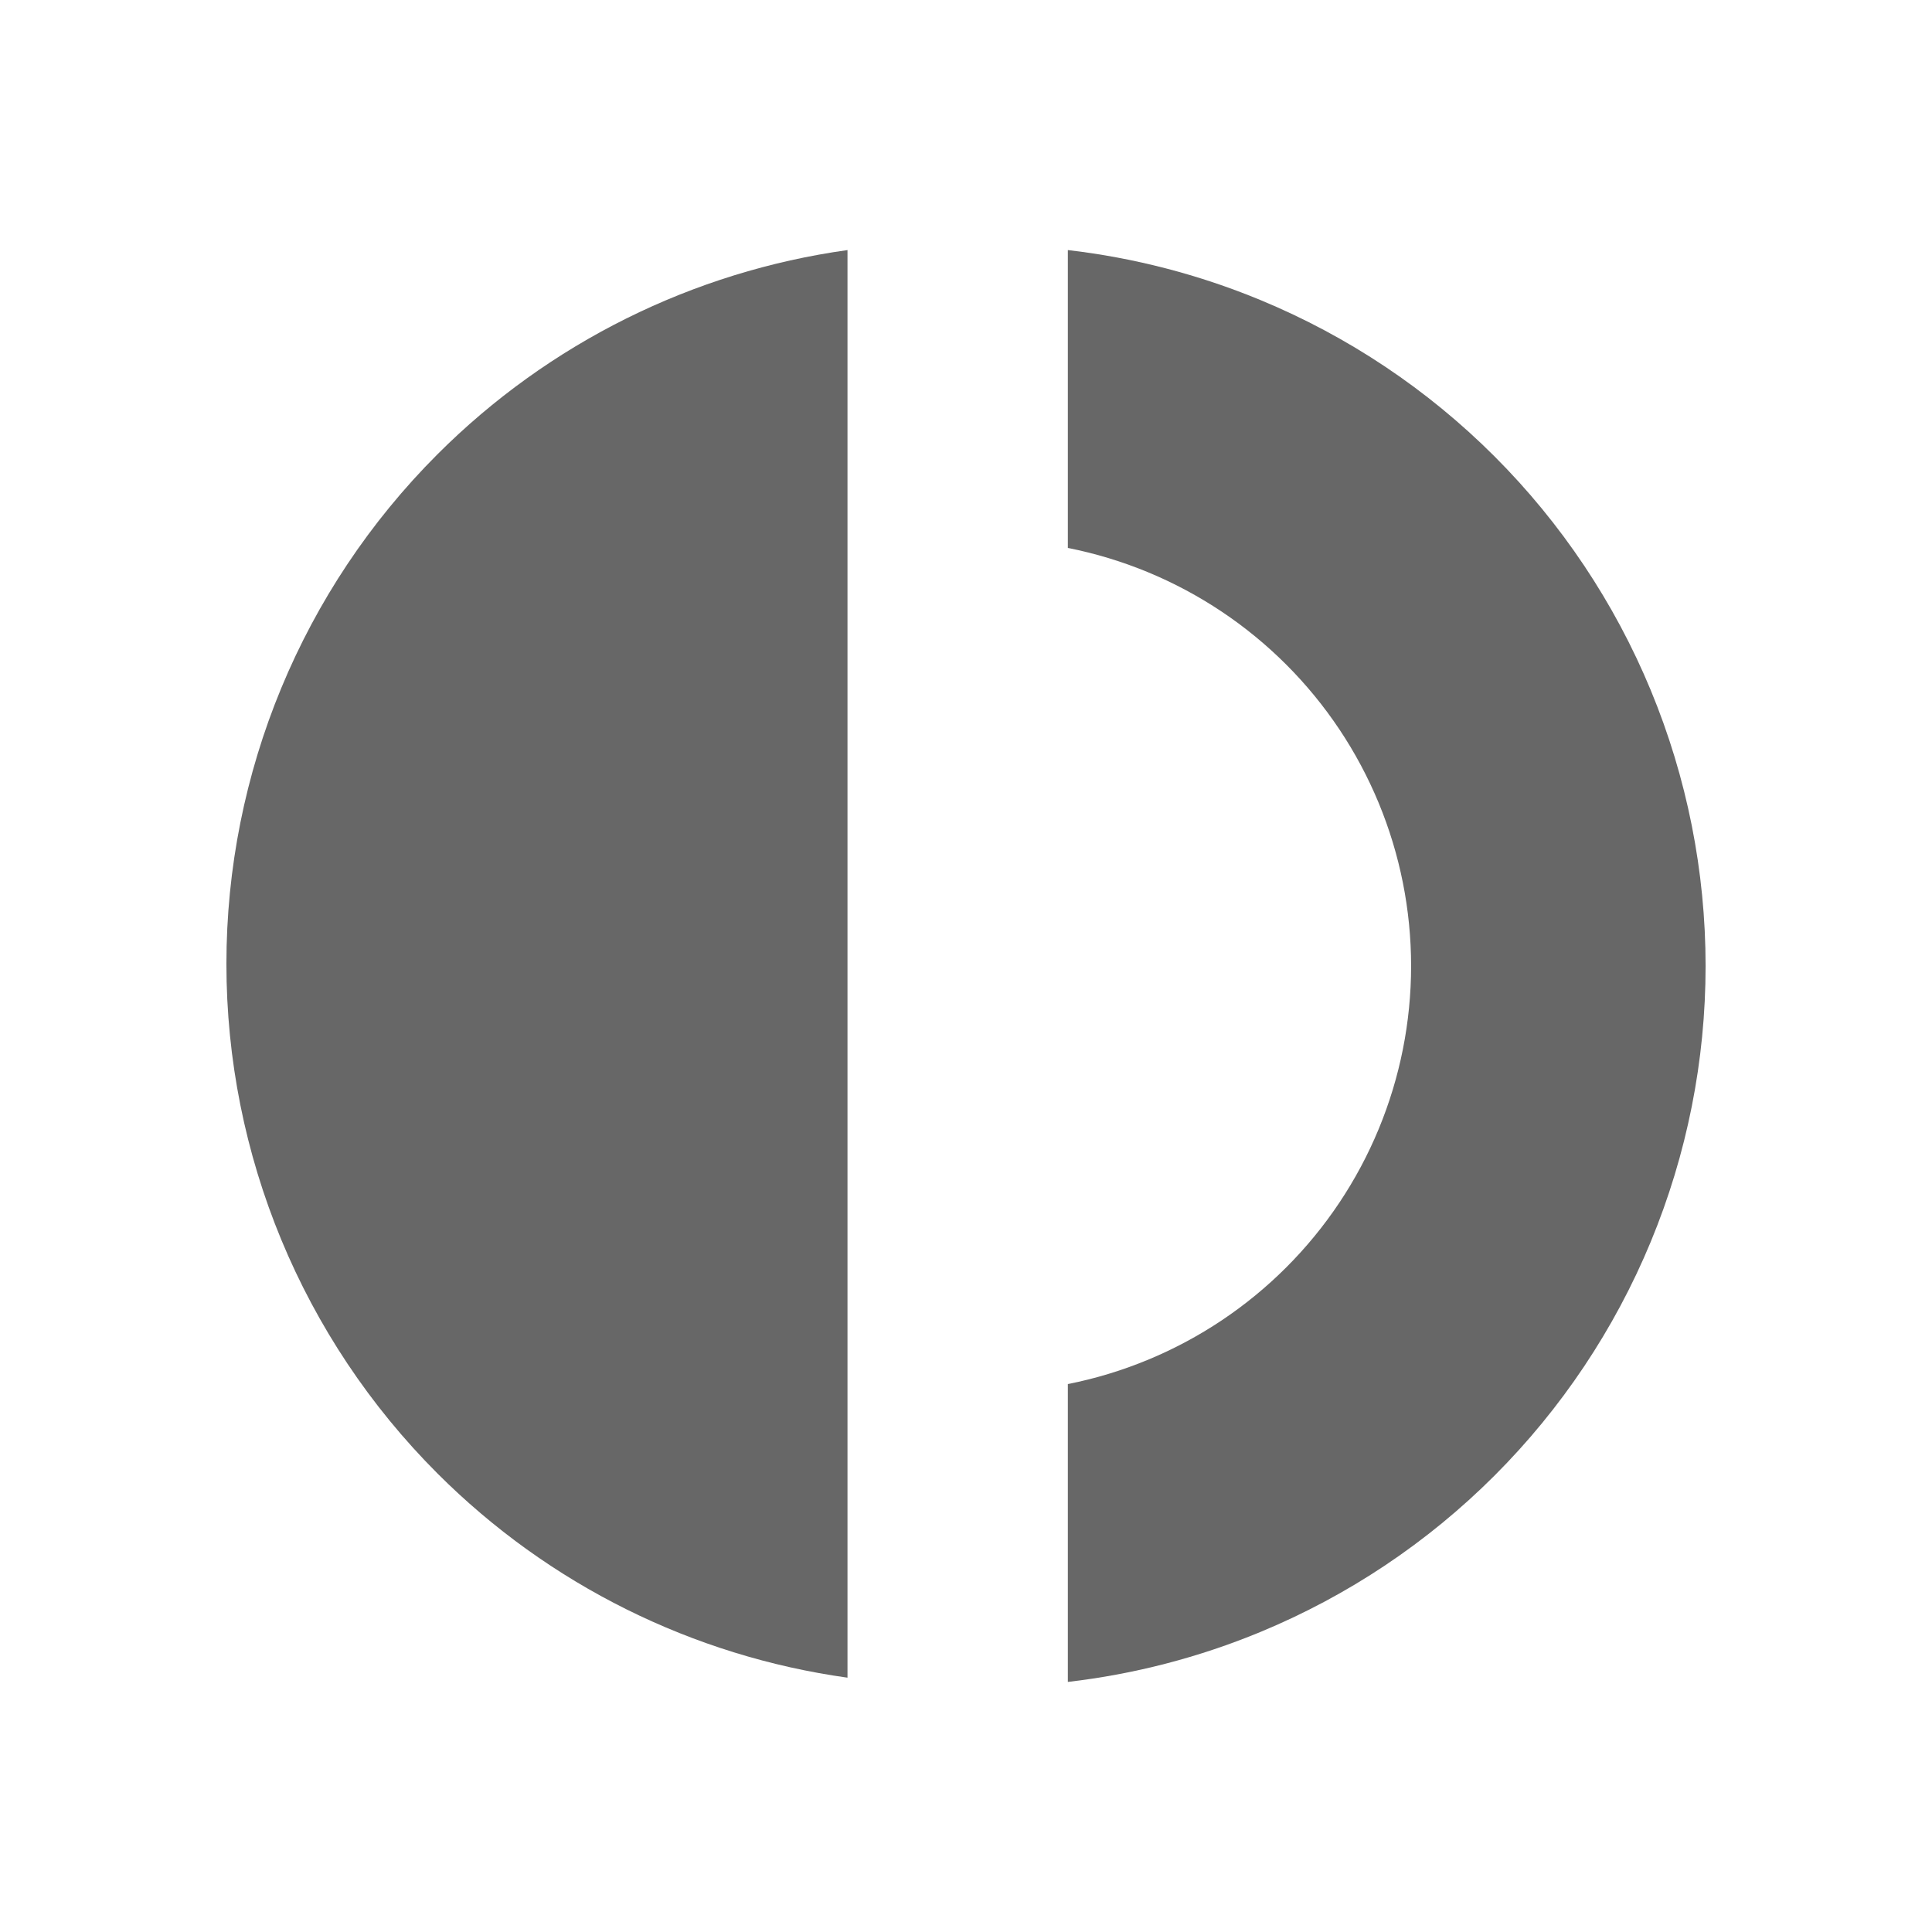 <svg width="256" height="256" viewBox="0 0 256 256" fill="none" xmlns="http://www.w3.org/2000/svg">
<path fill-rule="evenodd" clip-rule="evenodd" d="M112.298 222.3V33.136C91.847 35.99 72.74 45.422 57.971 60.191C40.061 78.1 30 102.391 30 127.719C30 153.046 40.061 177.337 57.971 195.246C72.74 210.015 91.847 219.447 112.298 222.3Z" fill="#676767"/>
<path fill-rule="evenodd" clip-rule="evenodd" d="M141.495 222.863C150.261 221.848 158.862 219.62 167.047 216.229C178.634 211.43 189.161 204.395 198.029 195.528C206.897 186.66 213.931 176.132 218.731 164.546C223.53 152.959 226 140.541 226 128C226 115.459 223.53 103.041 218.731 91.454C213.931 79.868 206.897 69.34 198.029 60.472C189.161 51.605 178.634 44.57 167.047 39.771C158.862 36.38 150.261 34.152 141.495 33.136V72.604C145.123 73.324 148.68 74.4 152.114 75.823C158.966 78.661 165.192 82.821 170.436 88.065C175.681 93.31 179.841 99.535 182.679 106.387C185.517 113.24 186.978 120.583 186.978 128C186.978 135.417 185.517 142.761 182.679 149.613C179.841 156.465 175.681 162.69 170.436 167.935C165.192 173.179 158.966 177.339 152.114 180.177C148.68 181.6 145.123 182.676 141.495 183.396V222.863Z" fill="#676767"/>
</svg>
